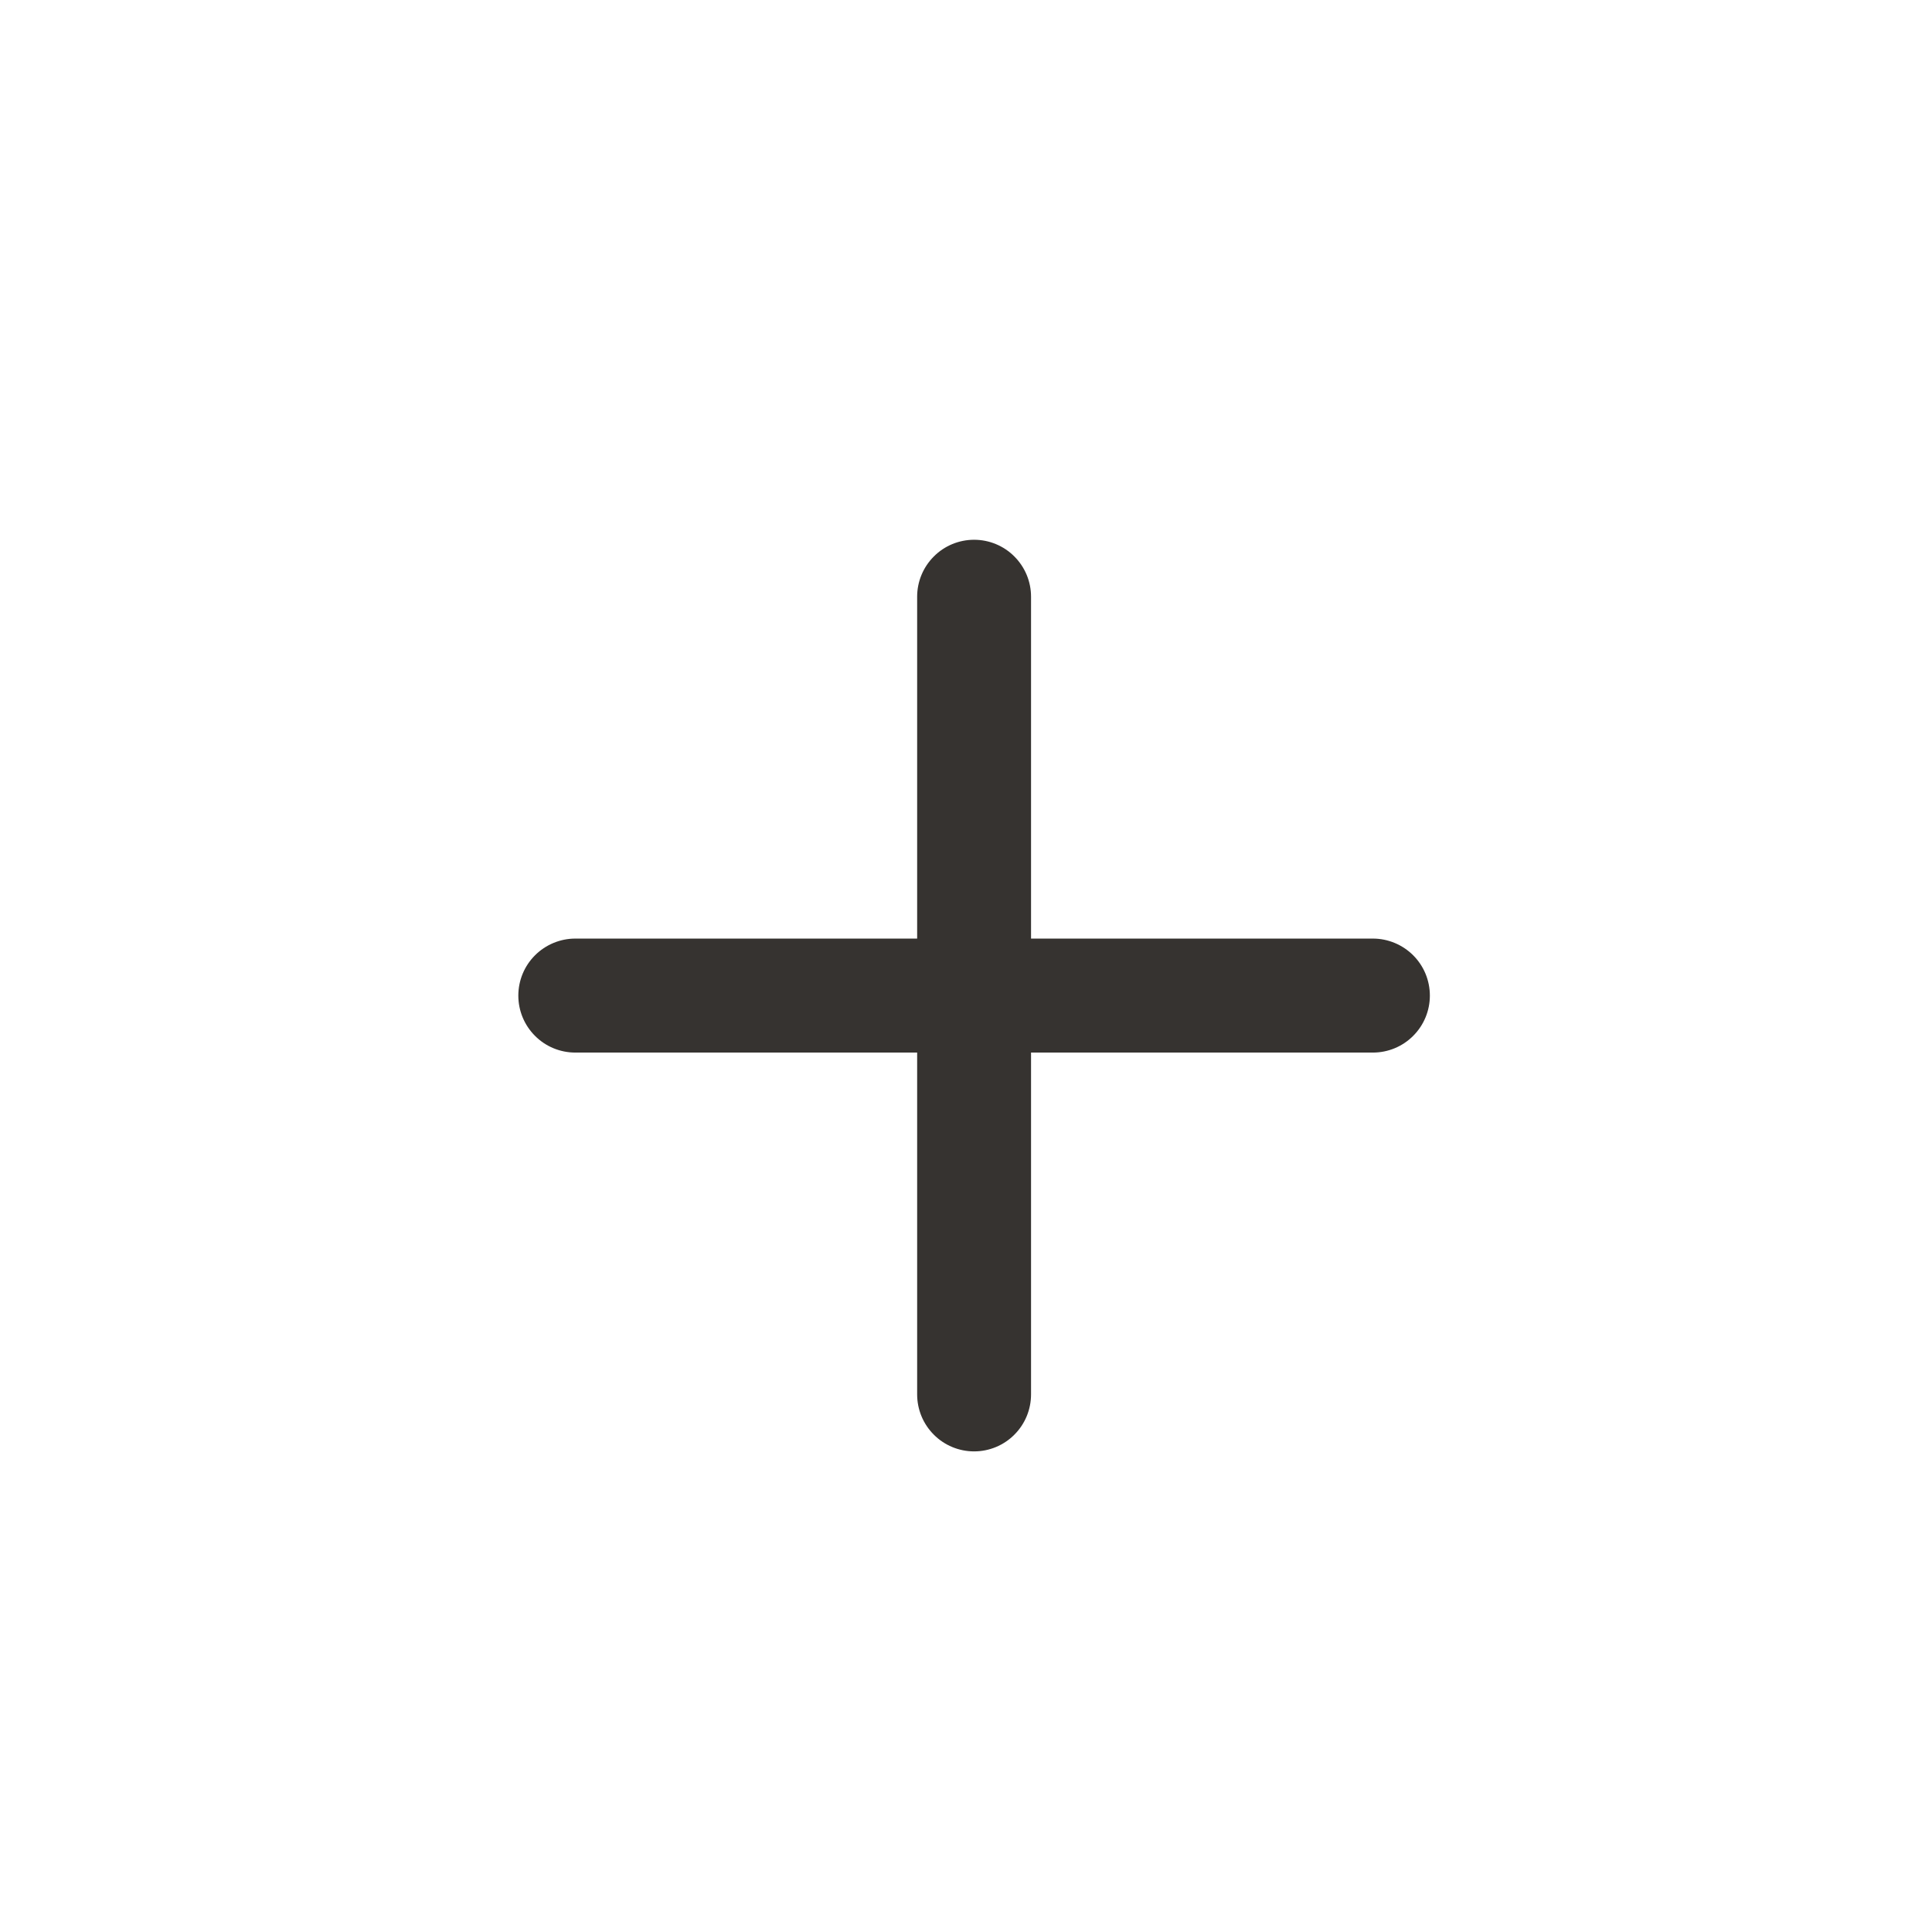 <svg width="21" height="21" viewBox="0 0 21 21" fill="none" xmlns="http://www.w3.org/2000/svg">
<path d="M10.588 5.867C10.752 5.867 10.91 5.932 11.026 6.049C11.142 6.165 11.207 6.322 11.207 6.486V10.202H14.923C15.087 10.202 15.245 10.268 15.361 10.384C15.477 10.5 15.542 10.657 15.542 10.822C15.542 10.986 15.477 11.143 15.361 11.259C15.245 11.376 15.087 11.441 14.923 11.441H11.207V15.156C11.207 15.321 11.142 15.478 11.026 15.594C10.91 15.711 10.752 15.776 10.588 15.776C10.424 15.776 10.266 15.711 10.15 15.594C10.034 15.478 9.969 15.321 9.969 15.156V11.441H6.253C6.089 11.441 5.931 11.376 5.815 11.259C5.699 11.143 5.634 10.986 5.634 10.822C5.634 10.657 5.699 10.5 5.815 10.384C5.931 10.268 6.089 10.202 6.253 10.202H9.969V6.486C9.969 6.322 10.034 6.165 10.15 6.049C10.266 5.932 10.424 5.867 10.588 5.867Z" fill="#363330"/>
</svg>
